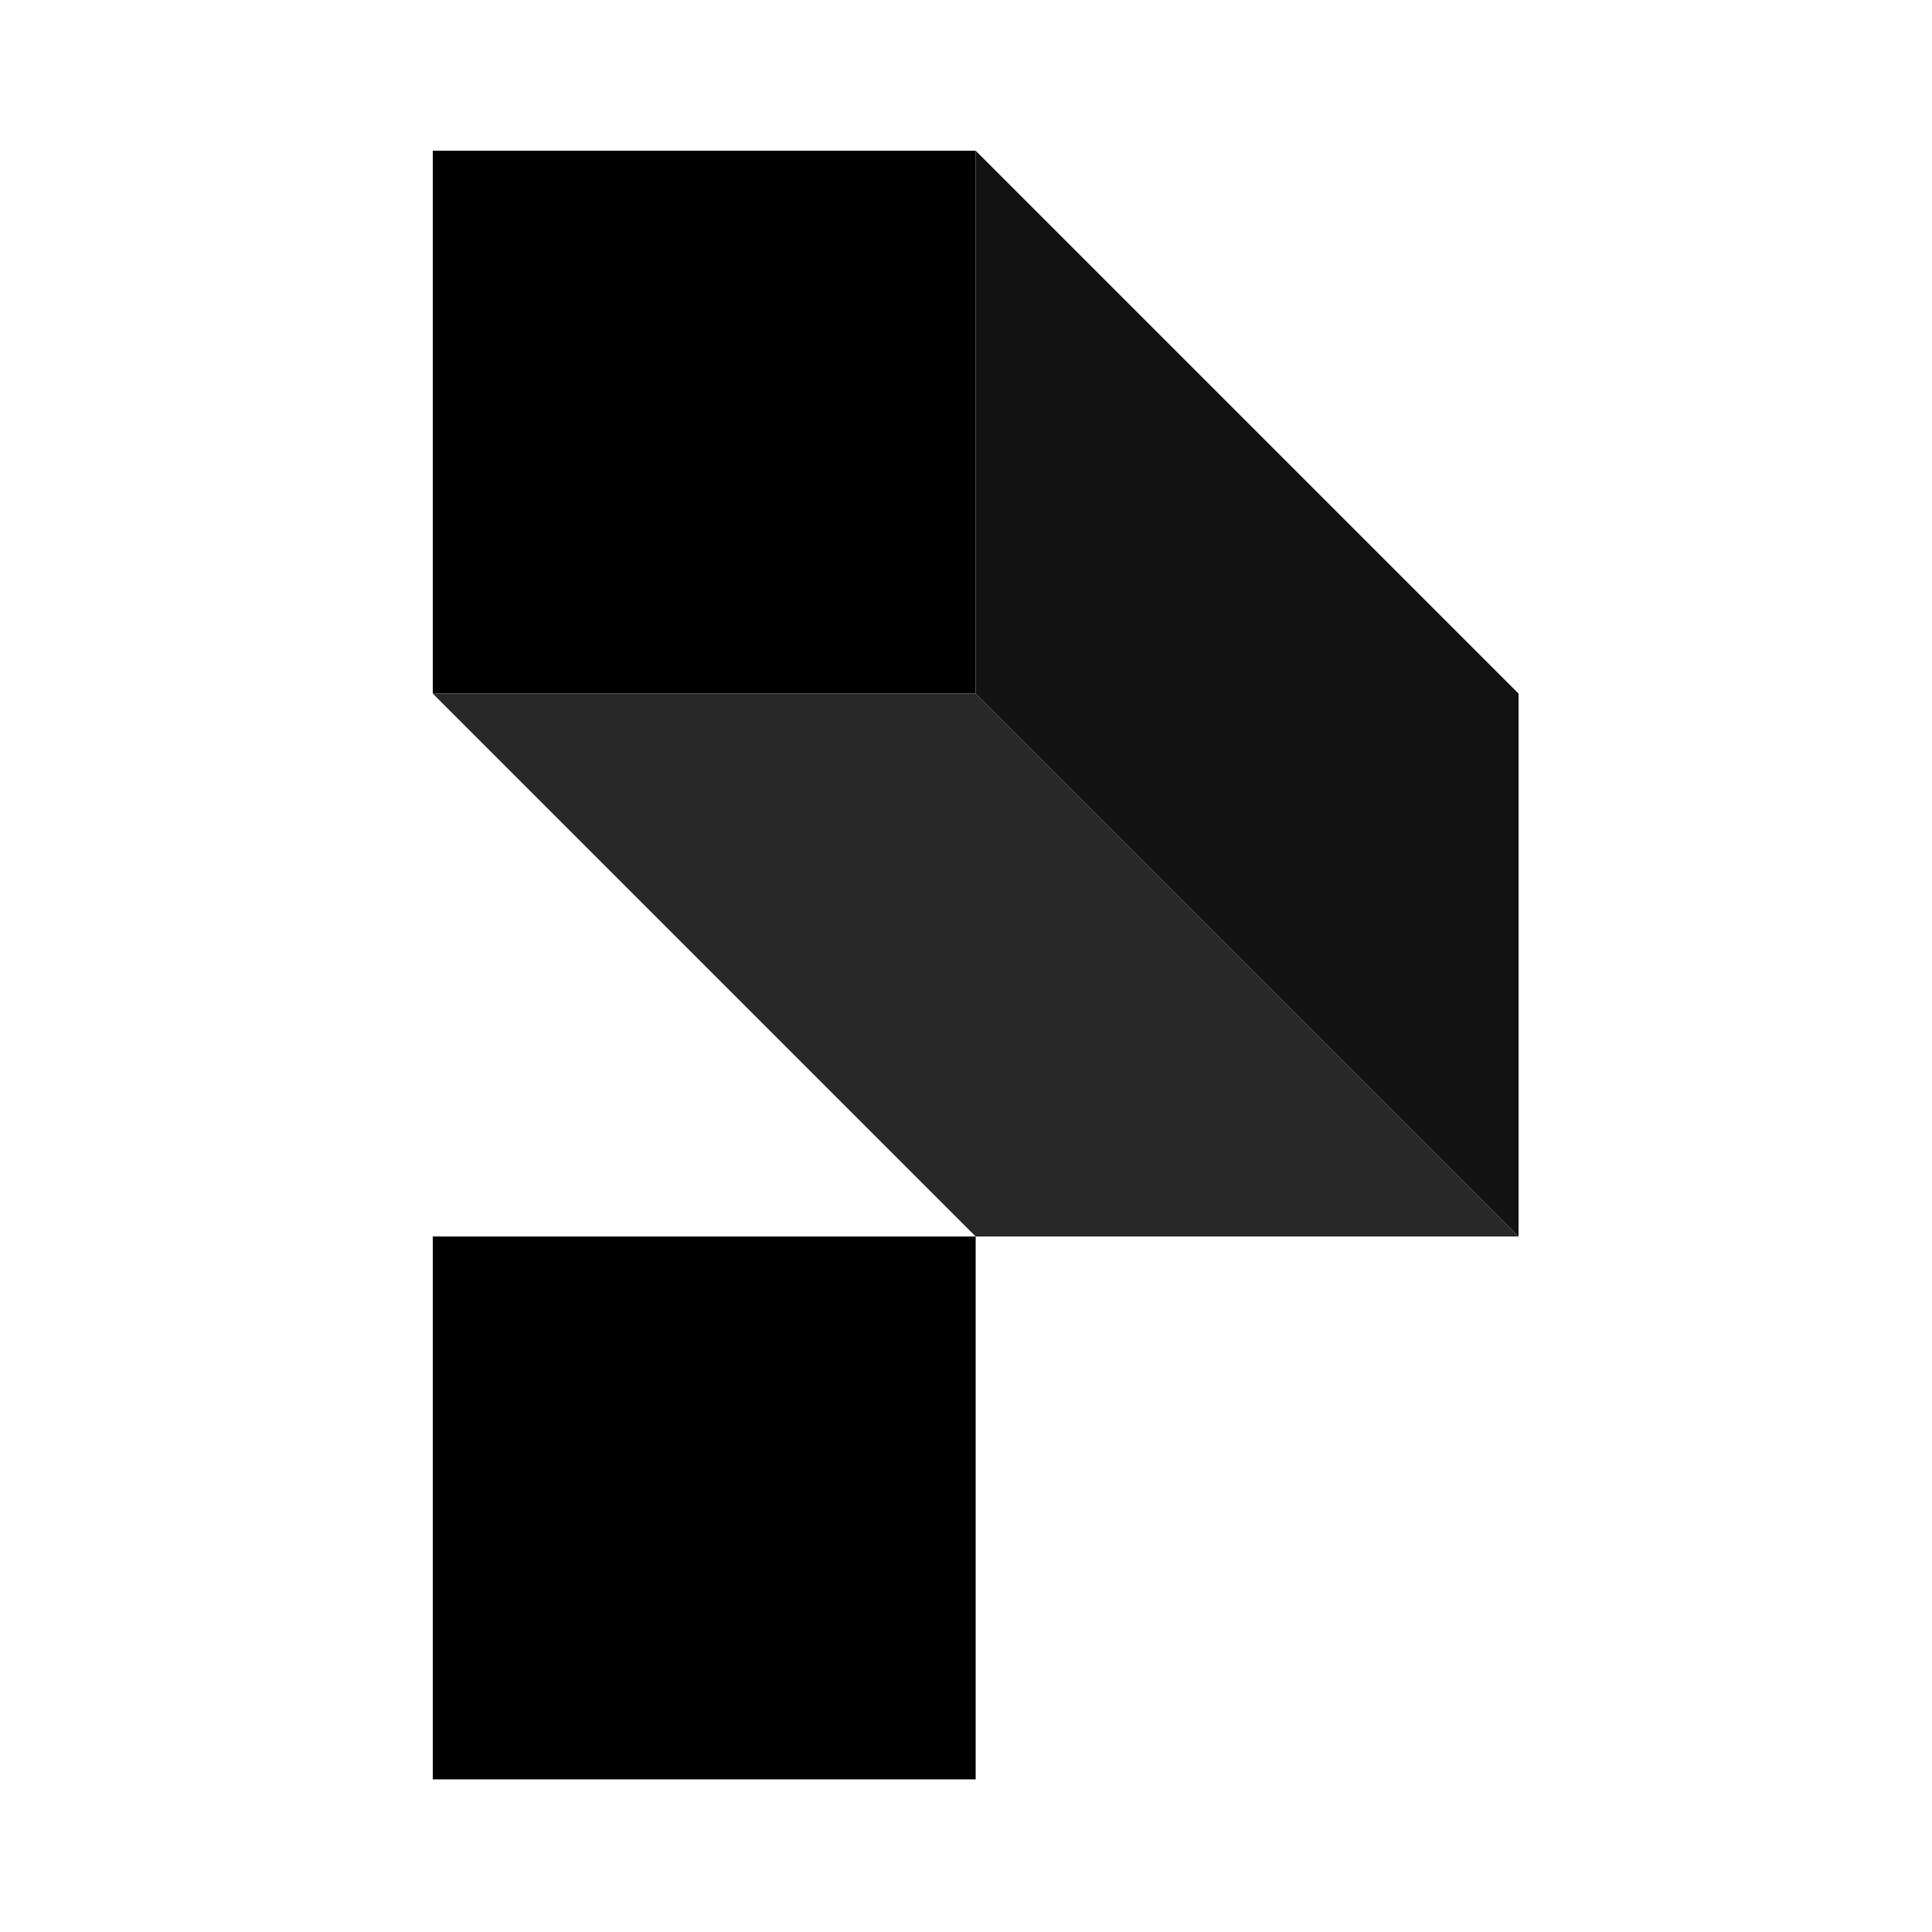 <!-- favicon.svg -->
<svg xmlns="http://www.w3.org/2000/svg" width="100" height="100">
  <style>
    .main{fill:#000000}
      .second{fill:#282828}
      .third{fill:#121212}
    @media (prefers-color-scheme: dark) {
      .main{fill:#ffffff}
      .second{fill:#d8d8d8}
      .third{fill:#f2f2f2}
    }
  </style>
  <path class="main" d="M22.4 7.8h28.1v28.1H22.4zM22.4 64h28.1v28.1H22.4z"/>
  <path class="second" d="M50.5 64L22.4 35.9h28.1L78.6 64z"/>
  <path class="third" d="M78.6 35.9L50.5 7.8v28.1L78.6 64z"/>
</svg>
